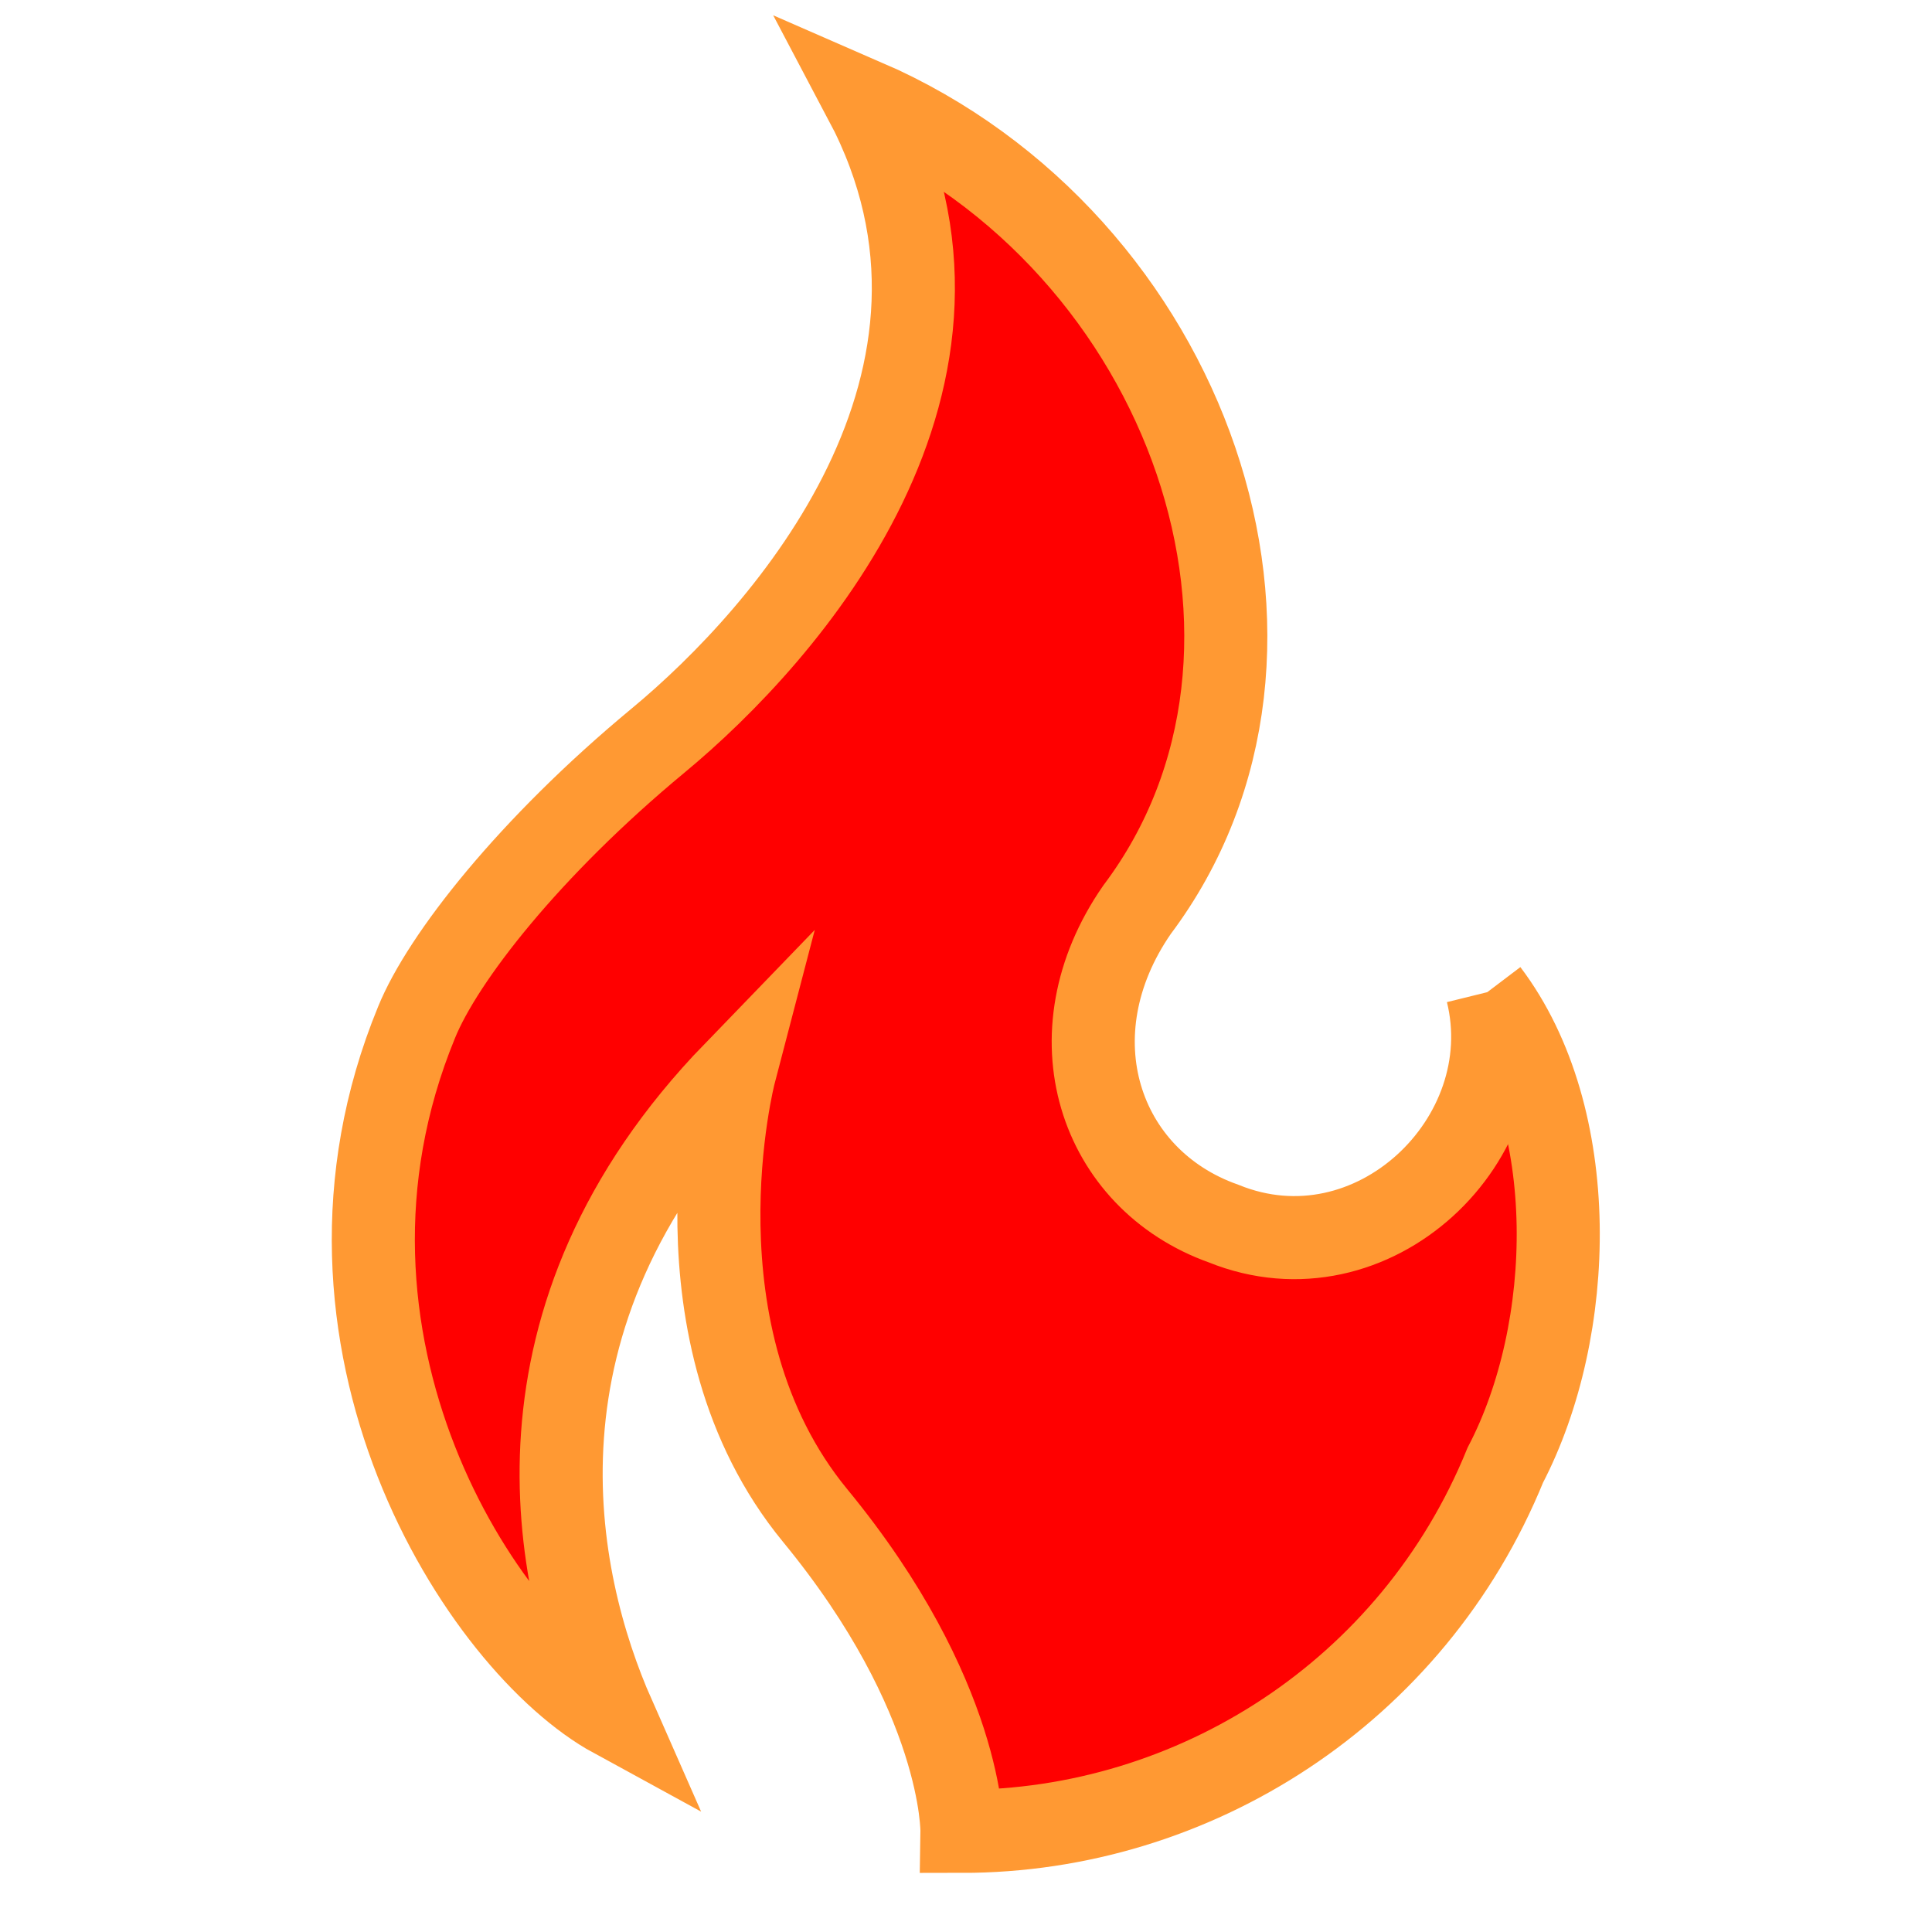 <svg width="31" height="31" xmlns="http://www.w3.org/2000/svg" xmlns:xlink="http://www.w3.org/1999/xlink" xml:space="preserve" overflow="hidden"><defs><clipPath id="clip0"><rect x="591" y="315" width="31" height="31"/></clipPath></defs><g clip-path="url(#clip0)" transform="translate(-591 -315)"><path d="M614.864 330.92C615.445 333.277 613.023 335.602 610.633 334.633 608.631 333.923 607.856 331.598 609.245 329.596 612.377 325.43 610.084 318.875 604.885 316.615 607.243 321.071 603.626 325.172 601.559 326.883 599.493 328.595 598.104 330.371 597.684 331.404 595.585 336.506 598.718 341.382 600.849 342.545 599.88 340.349 598.976 336.151 602.786 332.211 602.786 332.211 601.689 336.409 604.078 339.316 606.468 342.222 606.435 344.385 606.435 344.385 610.149 344.385 613.669 342.157 615.154 338.508 616.284 336.345 616.381 332.922 614.864 330.92" stroke="#FF9933" stroke-width="1.333" fill="#FF0000"/></g></svg>